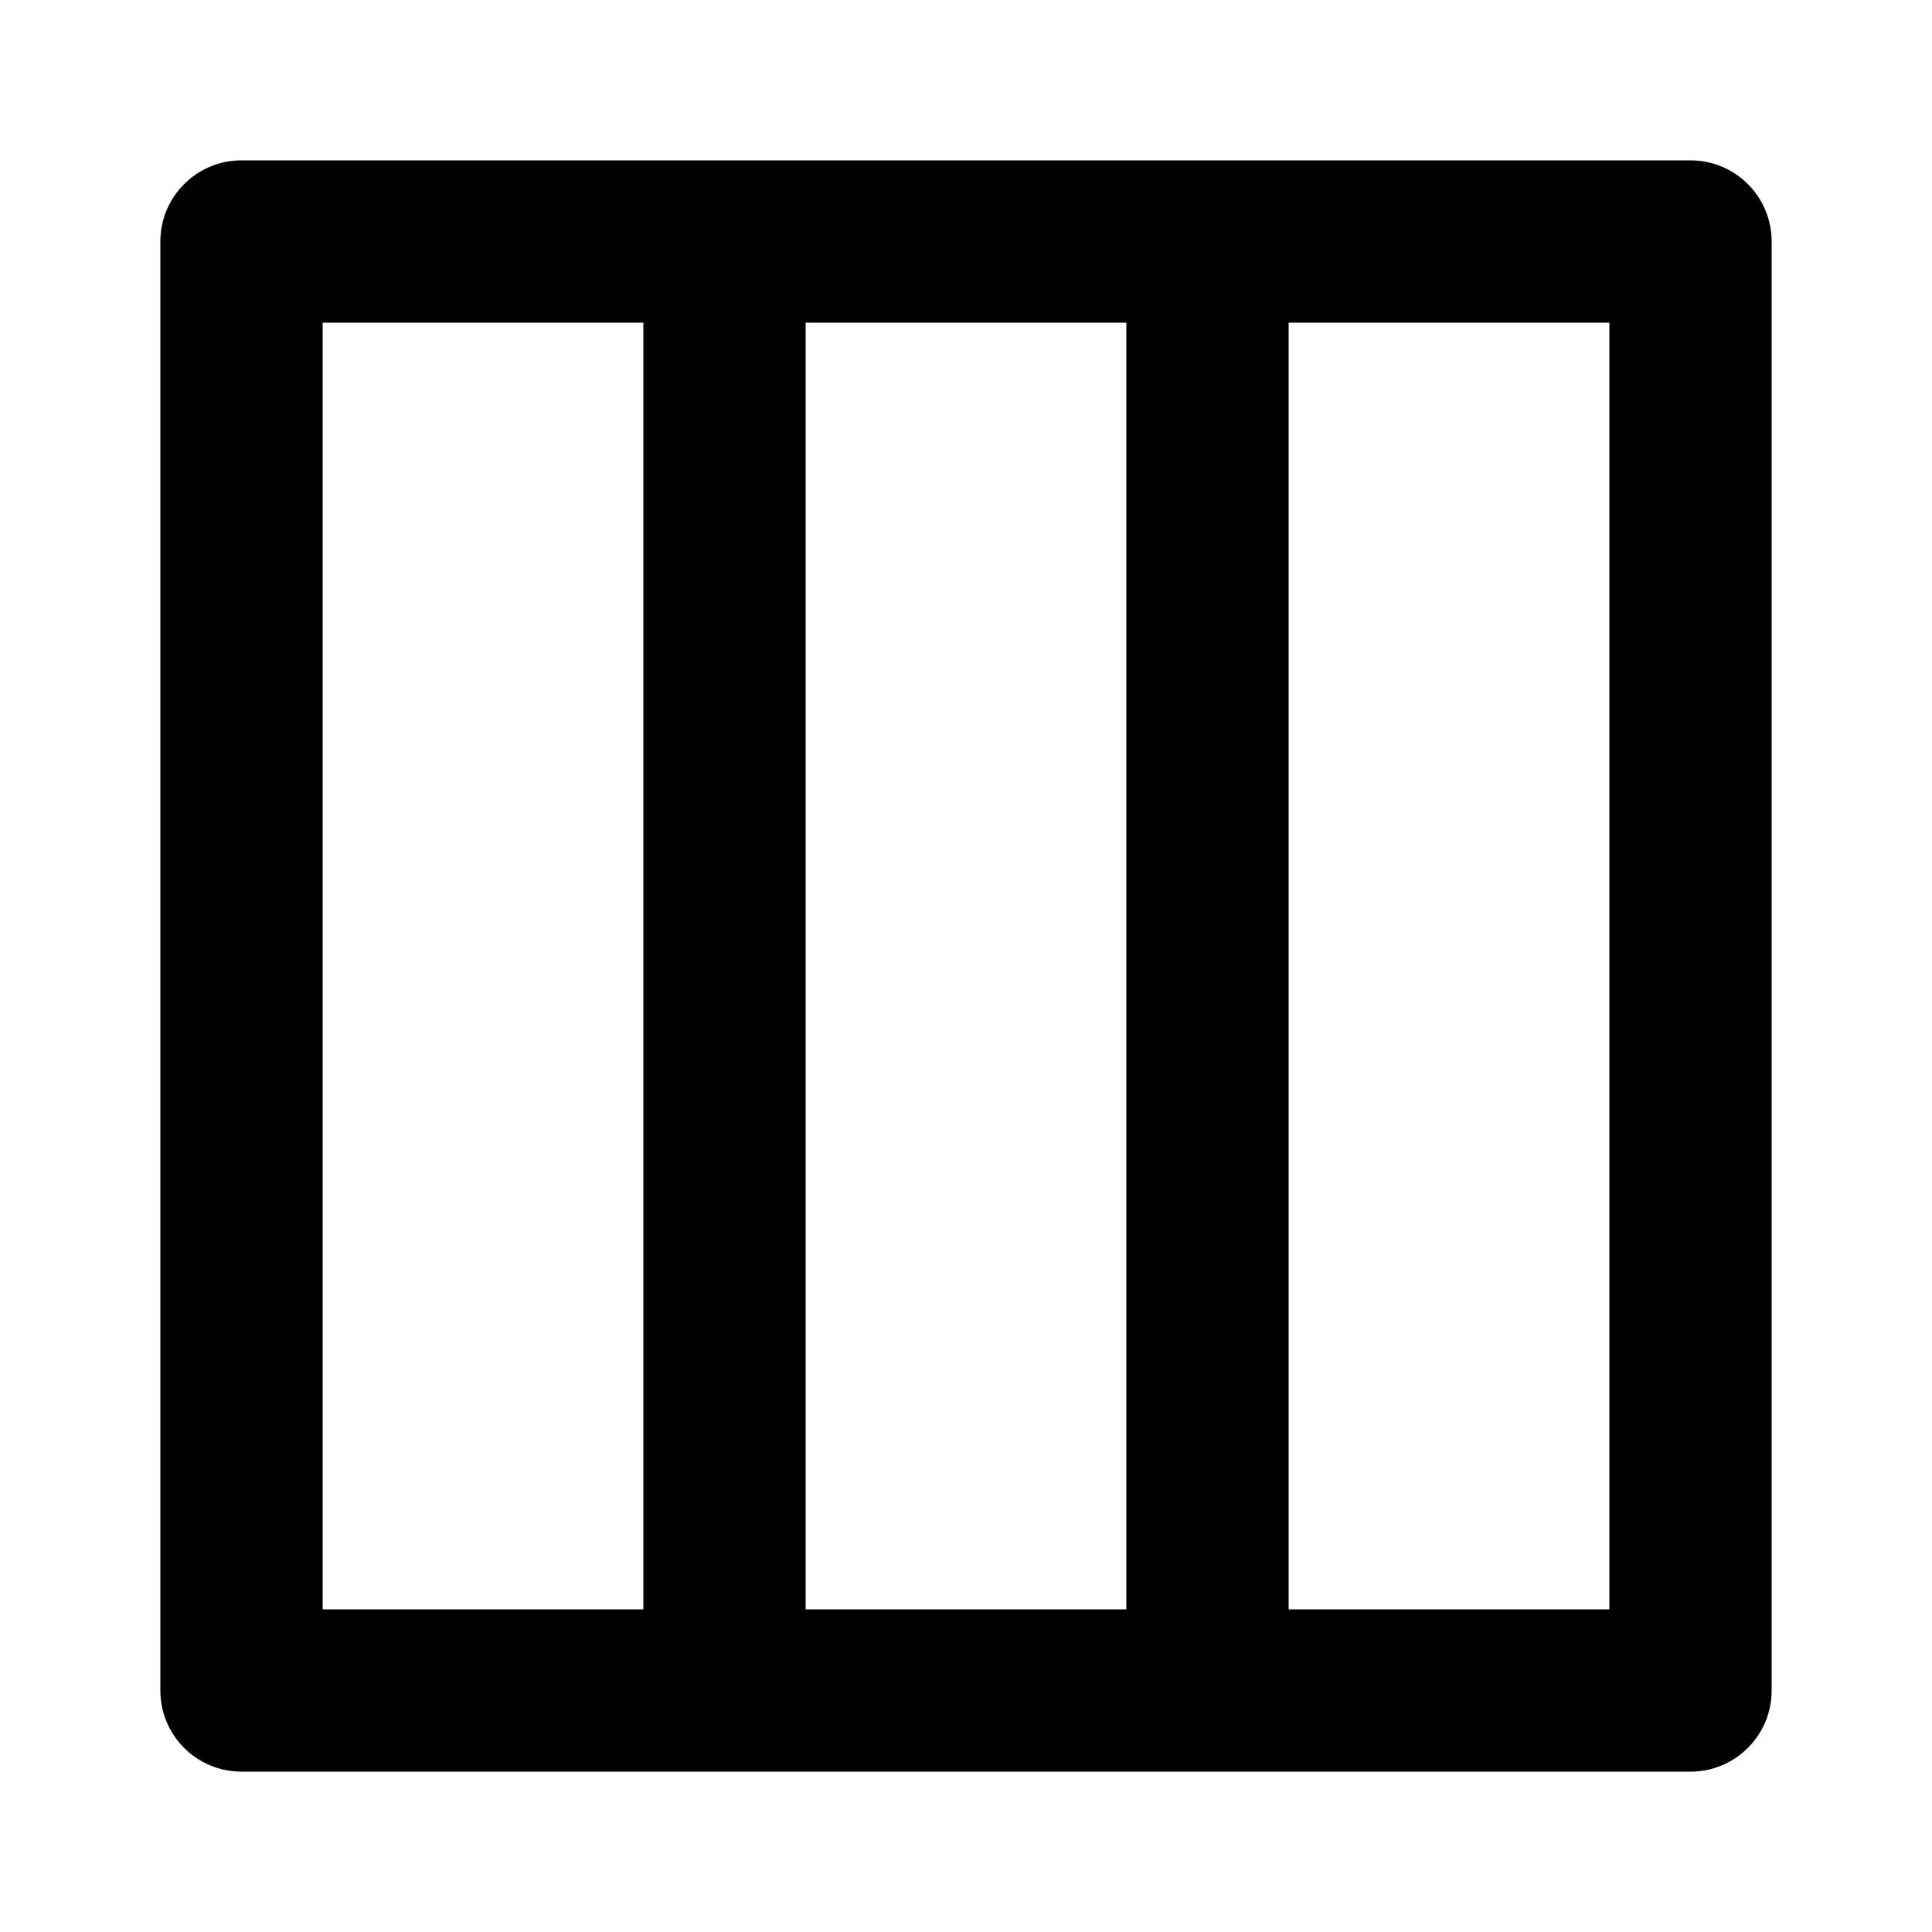 <svg xmlns="http://www.w3.org/2000/svg" width="24" height="24" viewBox="0 0 24 24">
    <path d="M21 1.992h-18c-0.557 0-1.008 0.451-1.008 1.008v0 18c0 0.557 0.451 1.008 1.008 1.008v0h18c0.557 0 1.008-0.451 1.008-1.008v0-18c0-0.557-0.451-1.008-1.008-1.008v0zM7.992 19.992h-3.984v-15.984h3.984zM13.992 19.992h-3.984v-15.984h3.984zM19.992 19.992h-3.984v-15.984h3.984z"></path>
</svg>
